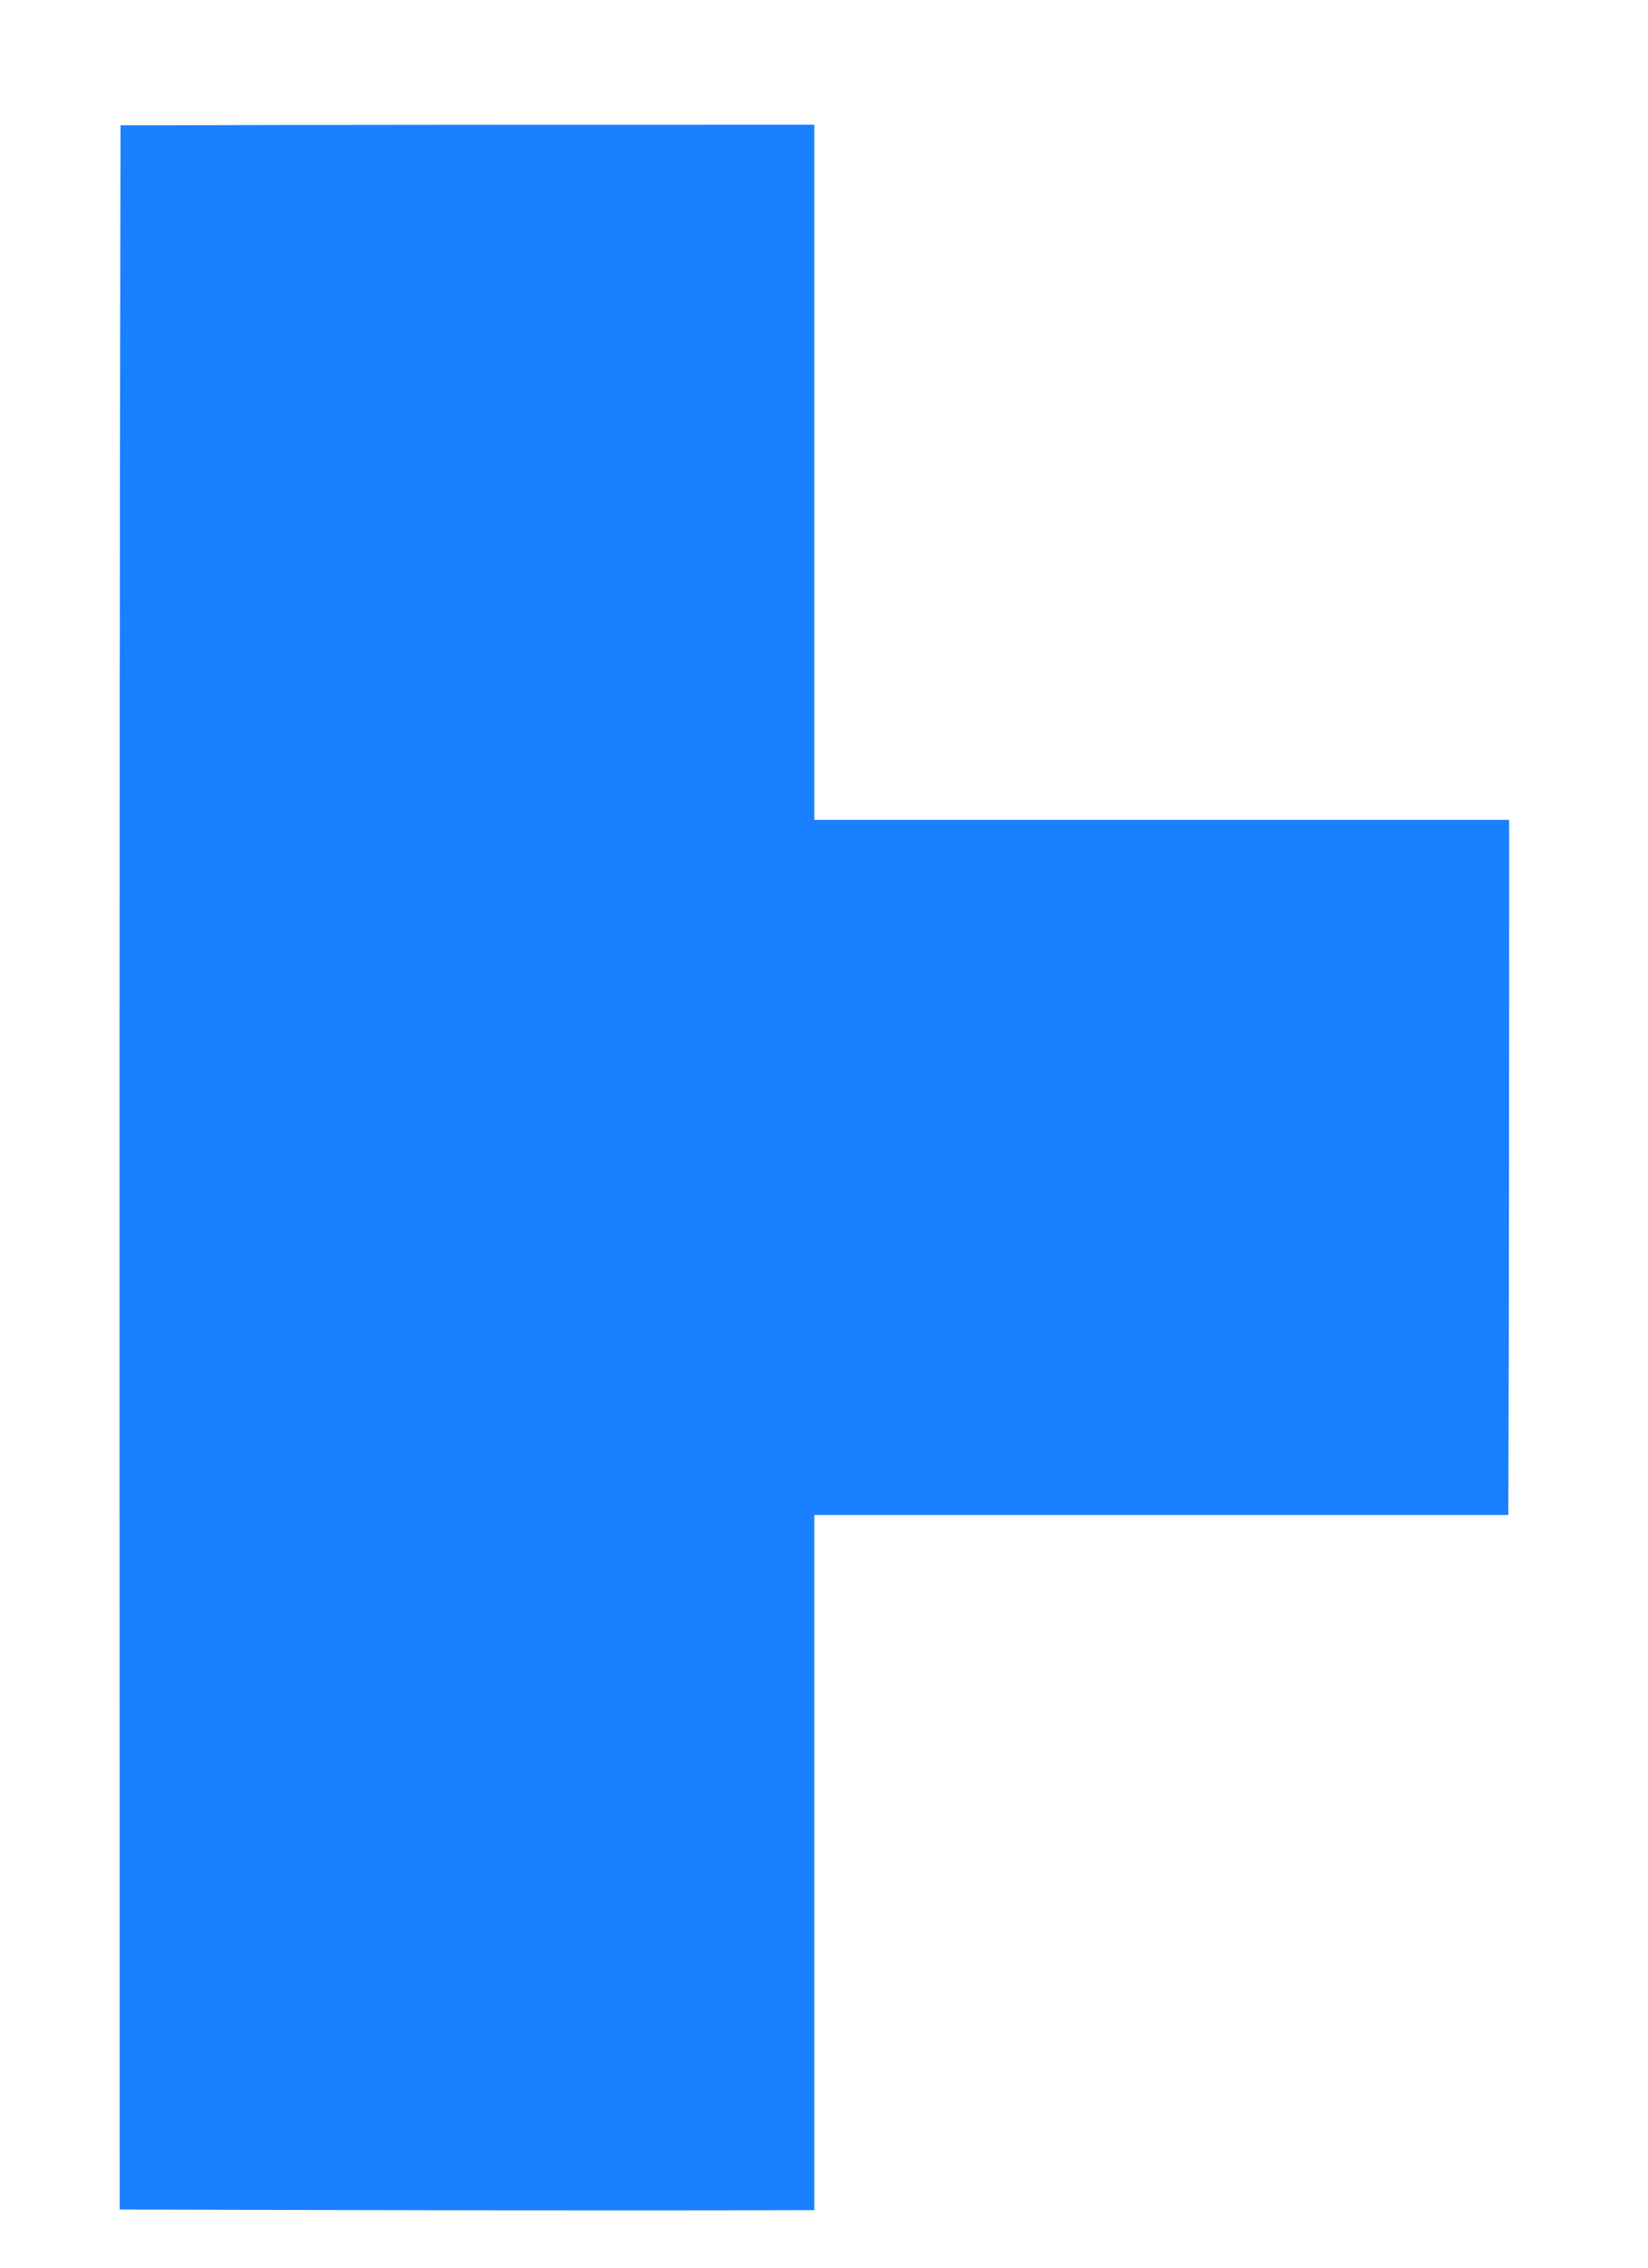 <svg xmlns="http://www.w3.org/2000/svg" xmlns:xlink="http://www.w3.org/1999/xlink" width="8" height="11" version="1.1"><g><path fill="#1980ff" fill-rule="nonzero" stroke="none" d="M 0.581 10.718 C 0.581 7.349 0.578 3.977 0.585 0.608 C 1.708 0.605 2.831 0.605 3.953 0.605 C 3.953 1.728 3.953 2.854 3.953 3.977 C 5.076 3.977 6.203 3.977 7.326 3.977 C 7.326 5.1 7.326 6.223 7.322 7.349 C 6.199 7.349 5.076 7.349 3.953 7.349 C 3.953 8.472 3.953 9.595 3.953 10.721 C 2.831 10.724 1.704 10.721 0.581 10.718 Z" transform="matrix(1 0 0 1 -649 -41 ) matrix(1 0 0 1 649 41 )"/></g></svg>